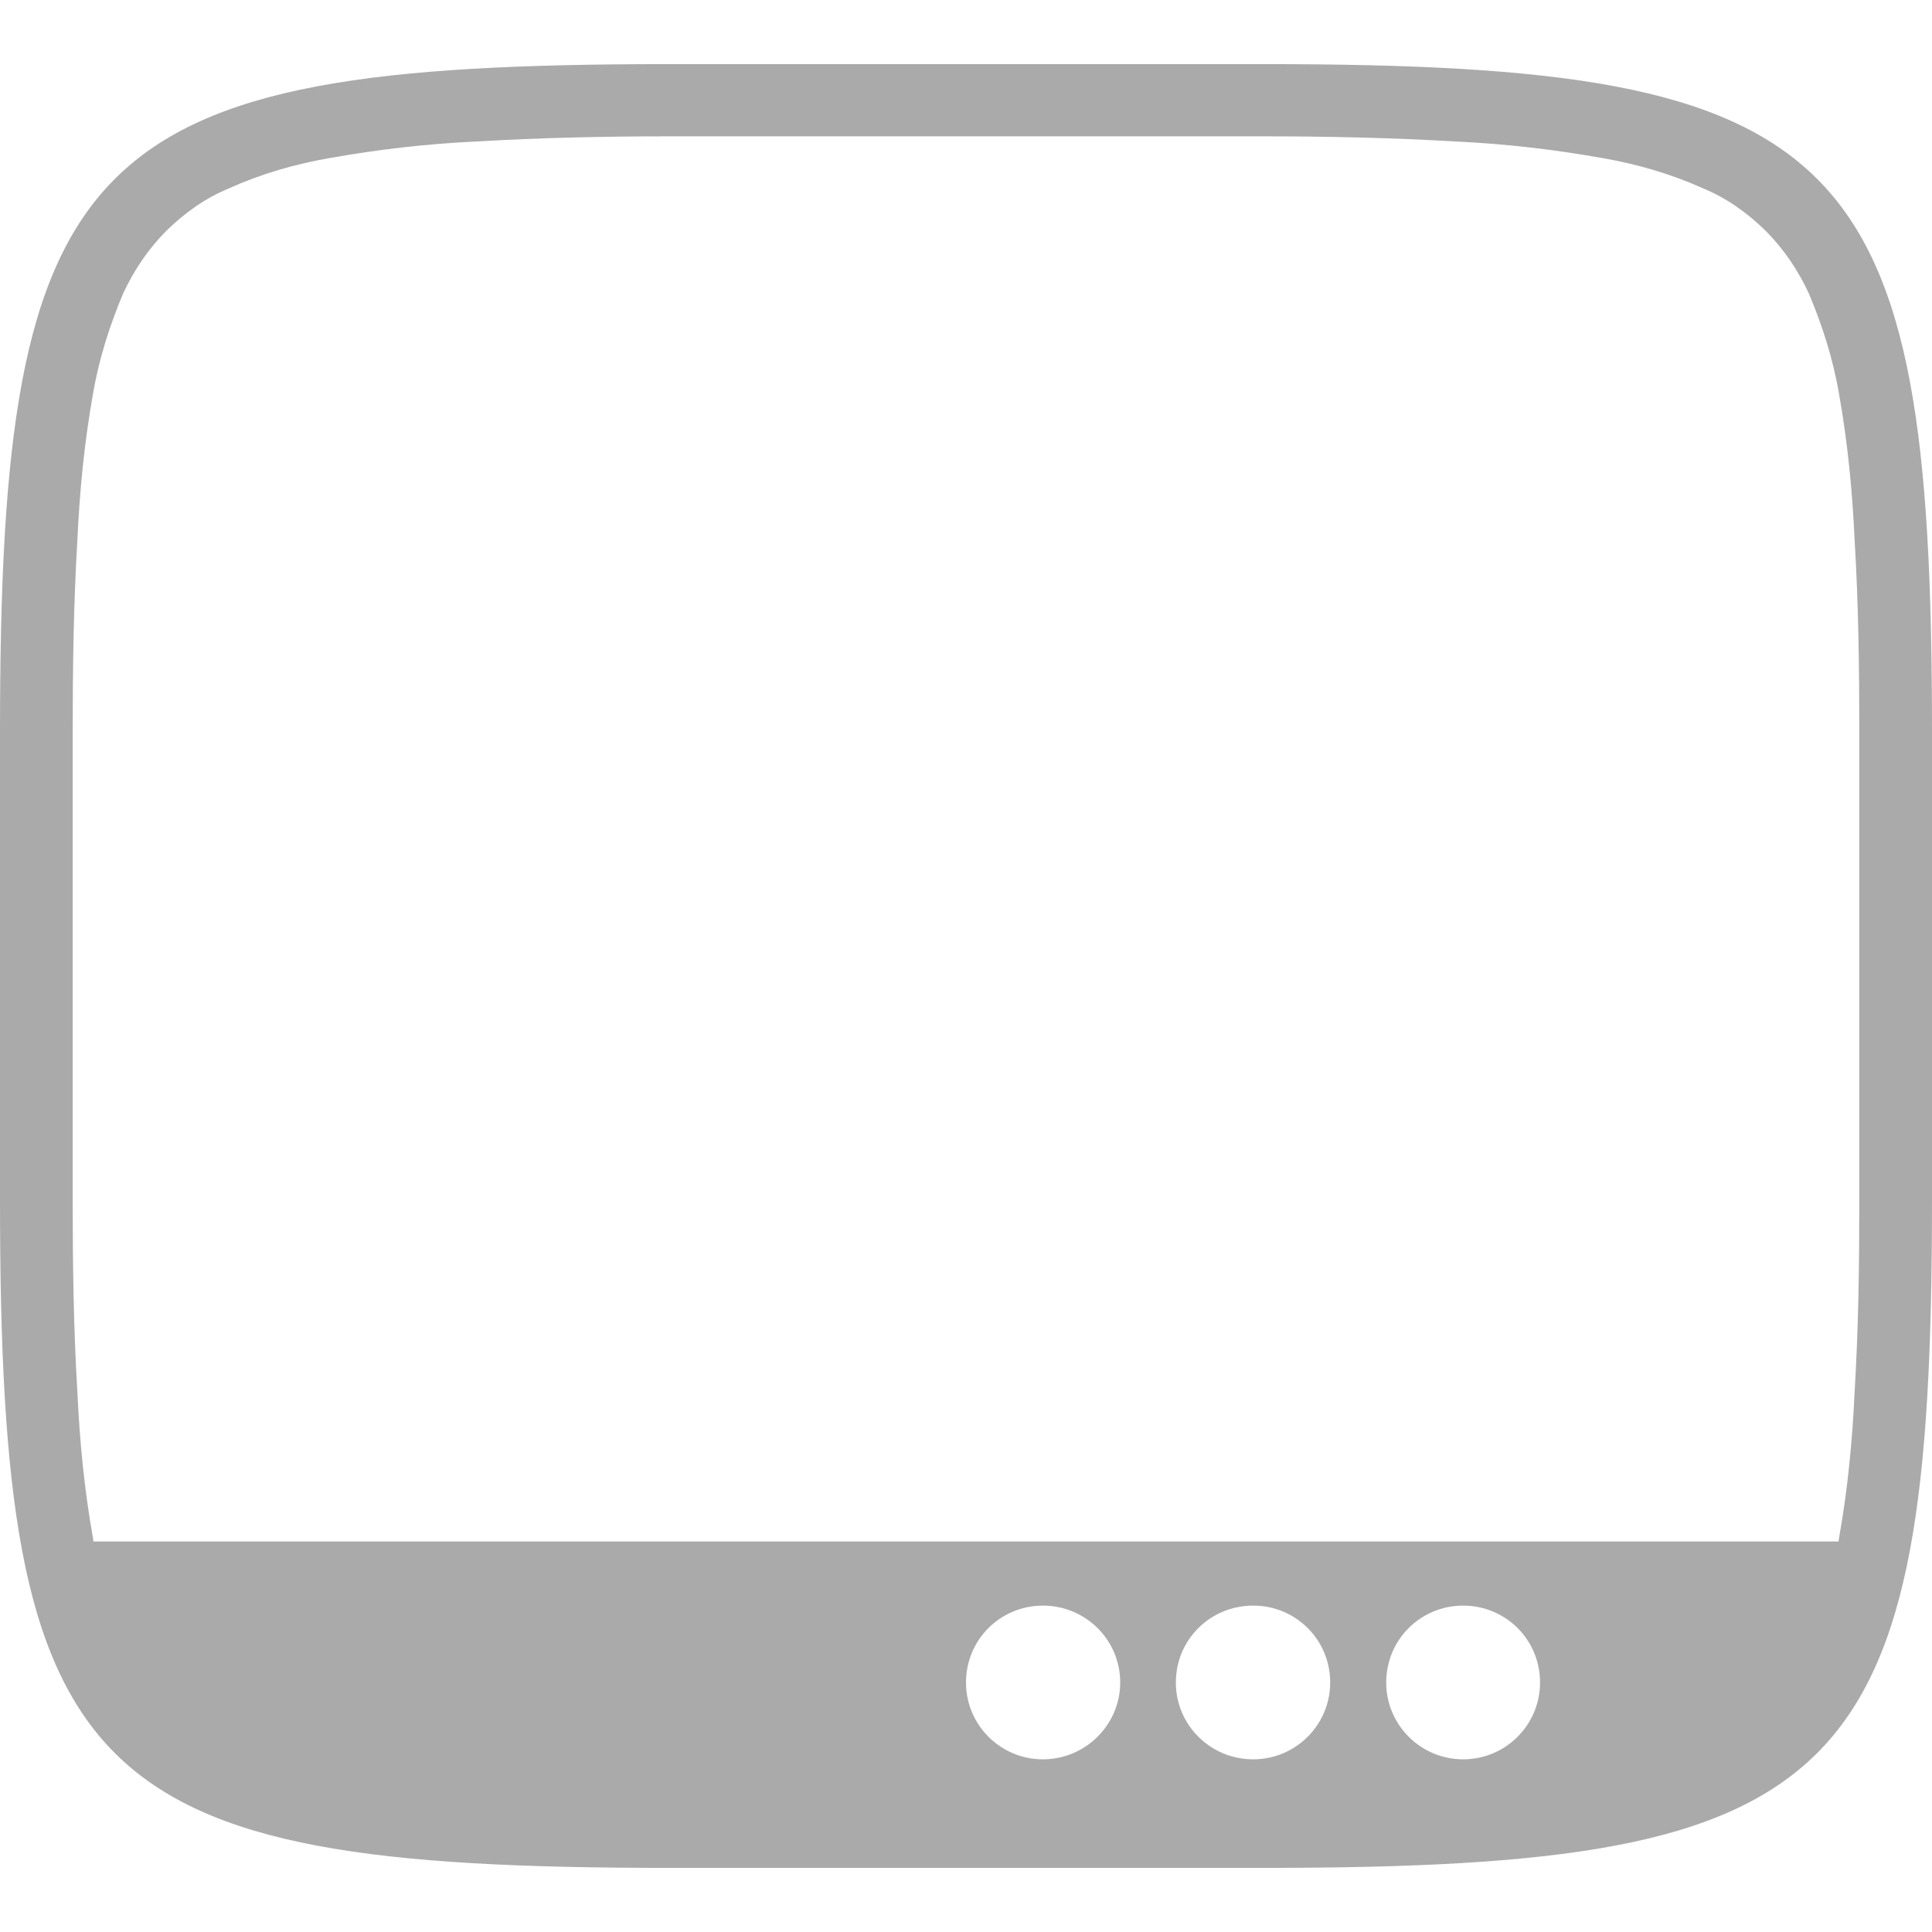 
<svg xmlns="http://www.w3.org/2000/svg" xmlns:xlink="http://www.w3.org/1999/xlink" width="16px" height="16px" viewBox="0 0 16 16" version="1.1">
<g id="surface1">
<path style=" stroke:none;fill-rule:evenodd;fill:#aaaaaa;fill-opacity:1;" d="M 15.227 12.766 C 15.227 12.758 15.227 12.75 15.23 12.738 C 15.301 12.34 15.34 11.941 15.359 11.531 C 15.391 11 15.398 10.469 15.398 9.941 L 15.398 6.059 C 15.398 5.531 15.391 5 15.359 4.469 C 15.34 4.059 15.301 3.66 15.23 3.262 C 15.18 2.969 15.09 2.691 14.98 2.43 C 14.891 2.238 14.77 2.059 14.621 1.91 C 14.469 1.762 14.301 1.641 14.102 1.559 C 13.84 1.441 13.559 1.359 13.27 1.309 C 12.871 1.238 12.469 1.191 12.059 1.172 C 11.531 1.141 11 1.129 10.469 1.129 C 10.469 1.129 10.469 1.129 10.461 1.129 L 5.539 1.129 C 5.531 1.129 5.531 1.129 5.531 1.129 C 5 1.129 4.469 1.141 3.941 1.172 C 3.531 1.191 3.129 1.238 2.73 1.309 C 2.441 1.359 2.16 1.441 1.898 1.559 C 1.699 1.641 1.531 1.762 1.379 1.91 C 1.23 2.059 1.109 2.238 1.02 2.43 C 0.91 2.691 0.82 2.969 0.77 3.262 C 0.699 3.66 0.66 4.059 0.641 4.469 C 0.609 5 0.602 5.531 0.602 6.059 L 0.602 9.941 C 0.602 10.469 0.609 11 0.641 11.531 C 0.66 11.941 0.699 12.34 0.77 12.738 C 0.773 12.75 0.773 12.758 0.773 12.766 Z M 10.465 0.531 C 15.309 0.531 16 1.223 16 6.062 L 16 9.938 C 16 14.777 15.309 15.469 10.465 15.469 L 5.535 15.469 C 0.691 15.469 0 14.777 0 9.938 L 0 6.062 C 0 1.223 0.691 0.531 5.535 0.531 Z M 8 13.934 C 8 13.578 8.285 13.297 8.637 13.297 C 8.988 13.297 9.277 13.578 9.277 13.934 C 9.277 14.285 8.988 14.57 8.637 14.57 C 8.285 14.57 8 14.285 8 13.934 Z M 9.738 13.934 C 9.738 13.578 10.023 13.297 10.379 13.297 C 10.73 13.297 11.016 13.578 11.016 13.934 C 11.016 14.285 10.73 14.57 10.379 14.57 C 10.023 14.57 9.738 14.285 9.738 13.934 Z M 11.48 13.934 C 11.48 13.578 11.766 13.297 12.117 13.297 C 12.469 13.297 12.754 13.578 12.754 13.934 C 12.754 14.285 12.469 14.57 12.117 14.57 C 11.766 14.57 11.48 14.285 11.48 13.934 Z M 11.48 13.934 "/>
</g>
</svg>
